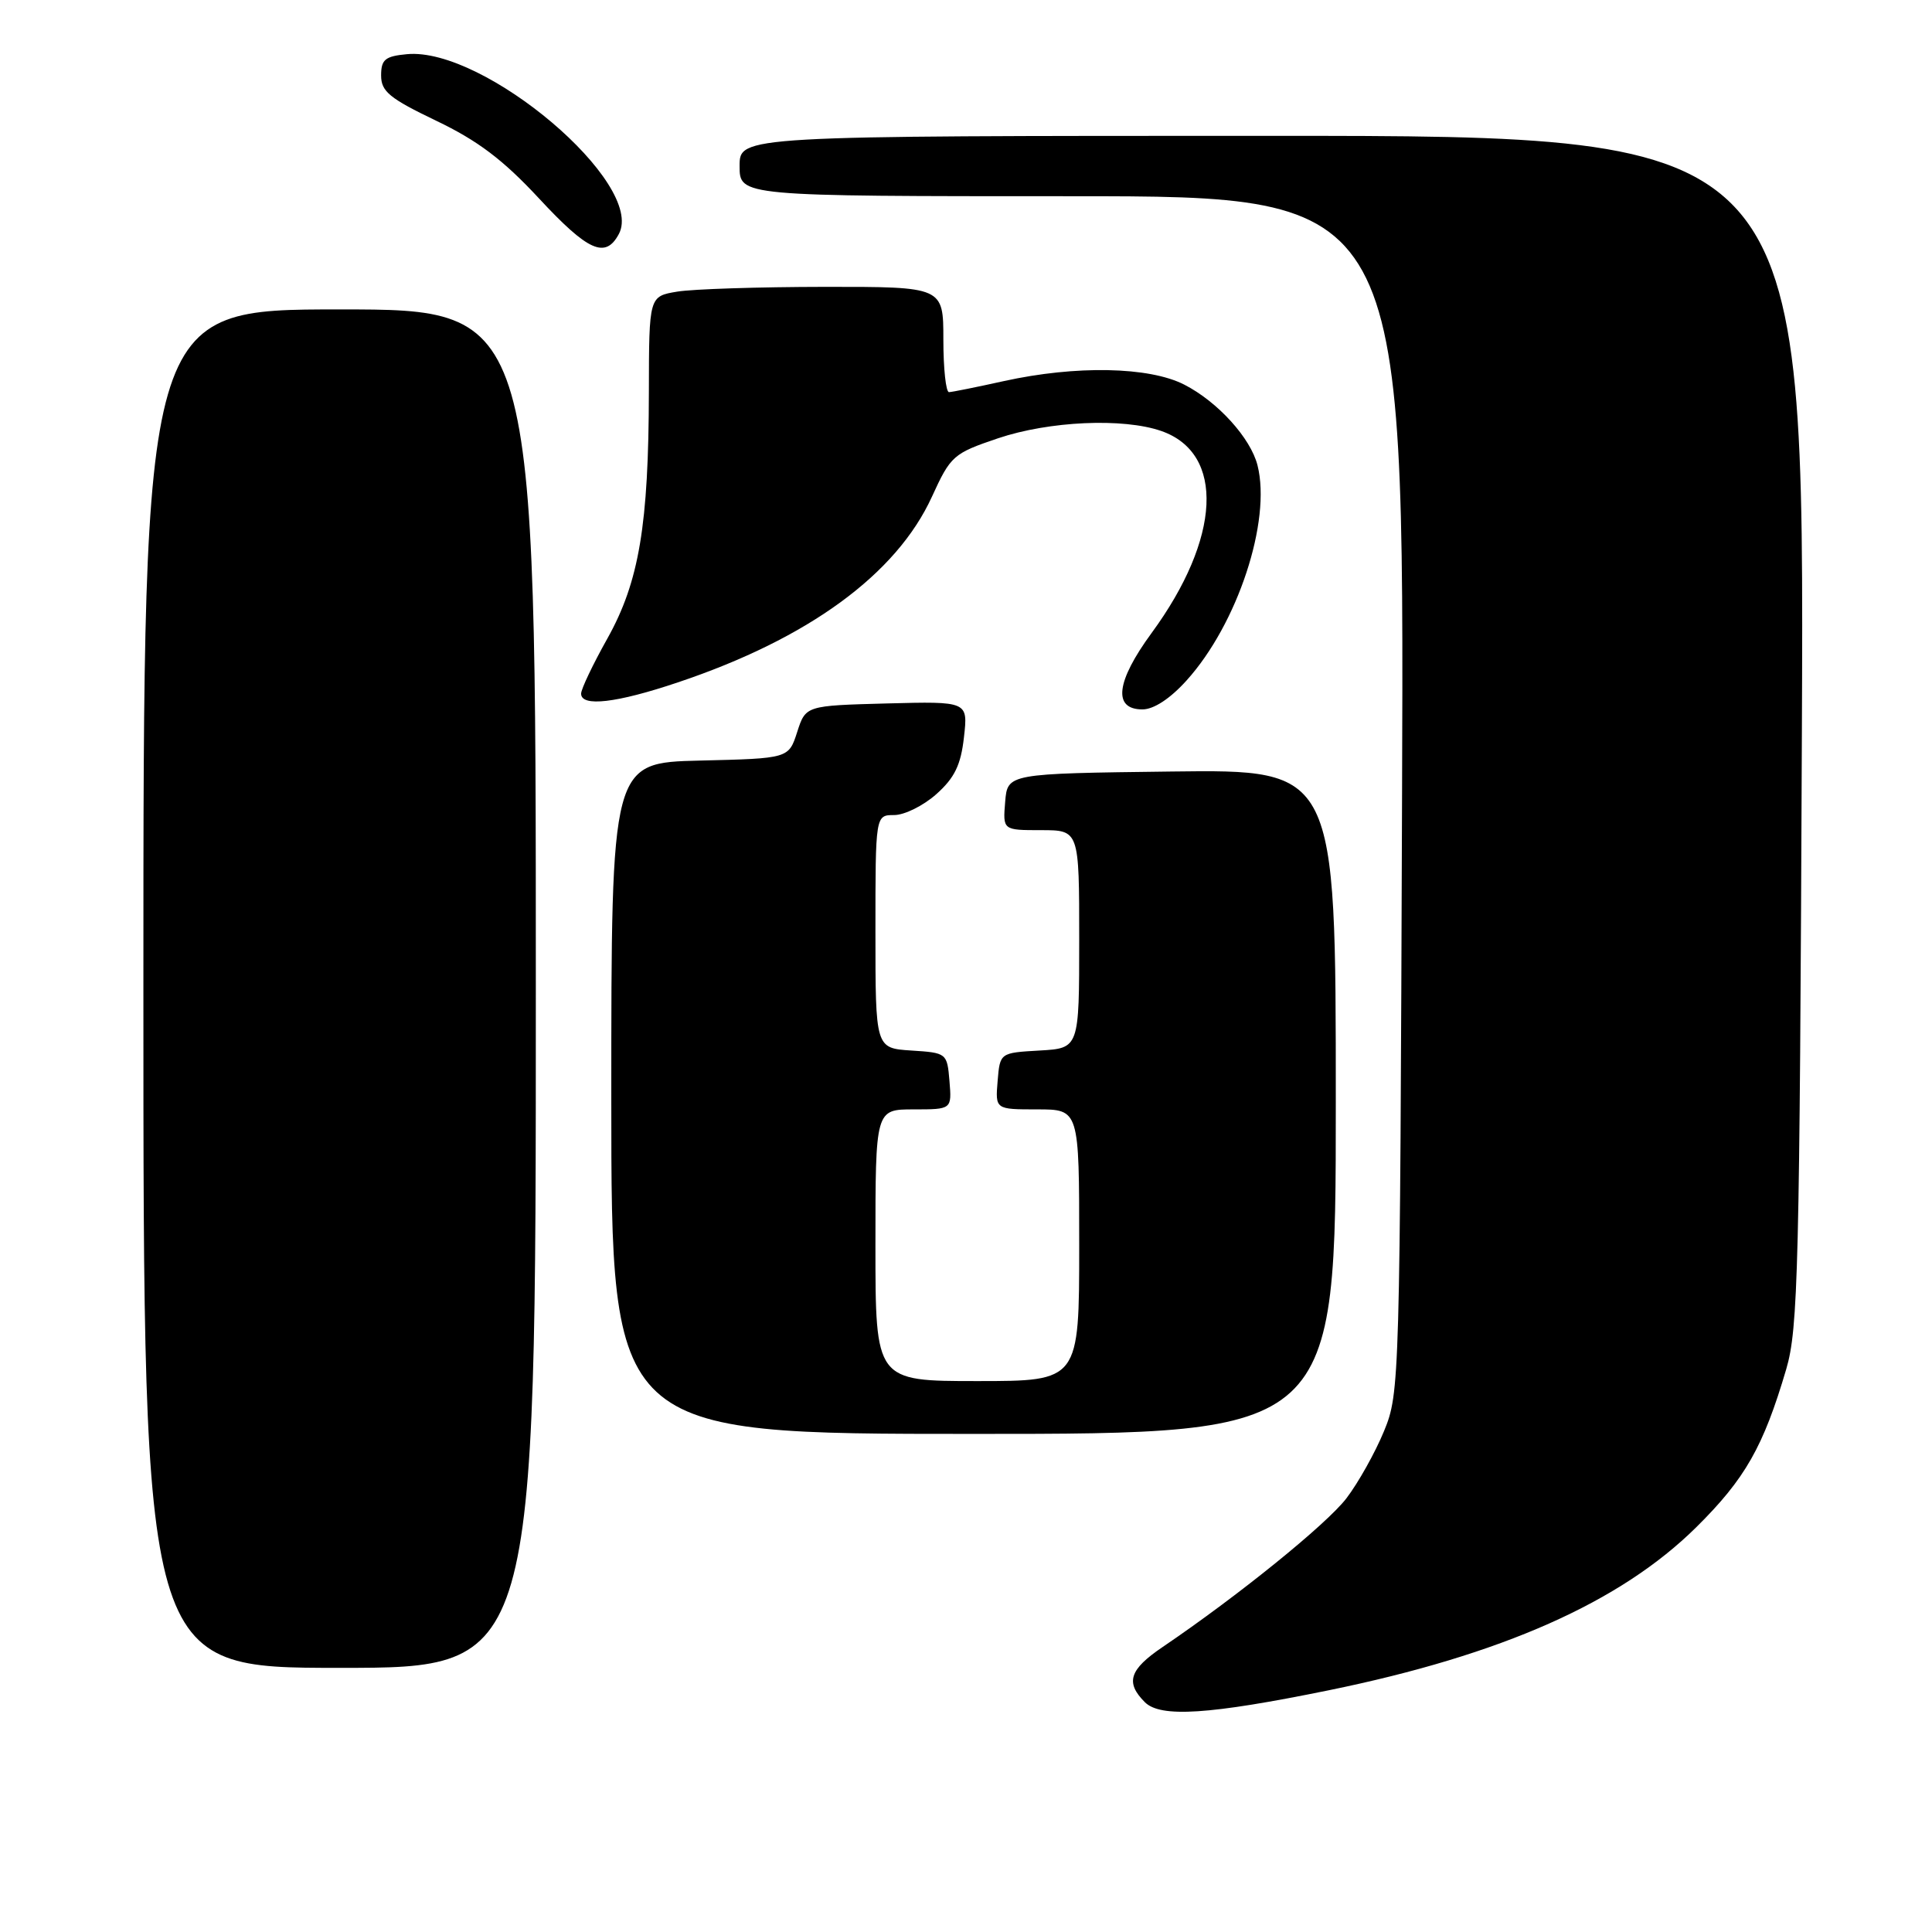 <?xml version="1.0" encoding="UTF-8" standalone="no"?>
<!DOCTYPE svg PUBLIC "-//W3C//DTD SVG 1.1//EN" "http://www.w3.org/Graphics/SVG/1.1/DTD/svg11.dtd" >
<svg xmlns="http://www.w3.org/2000/svg" xmlns:xlink="http://www.w3.org/1999/xlink" version="1.1" viewBox="0 0 256 256">
 <g >
 <path fill="currentColor"
d=" M 176.02 223.98 C 198.98 219.29 214.73 212.30 224.78 202.35 C 231.24 195.95 233.65 191.72 236.68 181.44 C 238.27 176.05 238.46 168.23 238.76 96.75 C 239.09 18.00 239.09 18.00 168.55 18.00 C 98.00 18.00 98.00 18.00 98.00 22.00 C 98.00 26.00 98.00 26.00 142.03 26.00 C 186.07 26.00 186.07 26.00 185.78 105.25 C 185.50 183.25 185.47 184.58 183.39 189.63 C 182.23 192.45 179.99 196.46 178.41 198.53 C 175.78 201.97 164.04 211.47 154.05 218.24 C 149.64 221.23 149.09 222.94 151.70 225.55 C 153.77 227.62 160.23 227.20 176.02 223.98 Z  M 71.00 131.00 C 71.00 41.00 71.00 41.00 45.00 41.00 C 19.00 41.00 19.00 41.00 19.00 131.00 C 19.00 221.00 19.00 221.00 45.00 221.00 C 71.00 221.00 71.00 221.00 71.00 131.00 Z  M 177.00 145.98 C 177.00 101.96 177.00 101.96 155.25 102.23 C 133.50 102.50 133.50 102.50 133.19 106.25 C 132.88 110.00 132.88 110.00 137.94 110.00 C 143.00 110.00 143.00 110.00 143.00 124.45 C 143.00 138.90 143.00 138.90 137.75 139.20 C 132.50 139.50 132.50 139.50 132.19 143.25 C 131.88 147.00 131.88 147.00 137.44 147.00 C 143.00 147.00 143.00 147.00 143.00 165.00 C 143.00 183.00 143.00 183.00 129.50 183.00 C 116.00 183.00 116.00 183.00 116.00 165.00 C 116.00 147.00 116.00 147.00 121.06 147.00 C 126.12 147.00 126.12 147.00 125.81 143.25 C 125.50 139.54 125.45 139.50 120.75 139.20 C 116.00 138.89 116.00 138.89 116.00 123.45 C 116.00 108.00 116.00 108.00 118.48 108.00 C 119.85 108.00 122.37 106.75 124.08 105.22 C 126.49 103.07 127.32 101.36 127.73 97.68 C 128.27 92.93 128.27 92.93 117.51 93.21 C 106.76 93.50 106.76 93.50 105.63 97.00 C 104.50 100.50 104.50 100.50 92.75 100.78 C 81.00 101.06 81.00 101.06 81.00 145.53 C 81.00 190.00 81.00 190.00 129.00 190.00 C 177.00 190.00 177.00 190.00 177.00 145.98 Z  M 157.23 90.16 C 163.98 82.69 168.48 69.04 166.63 61.67 C 165.72 58.04 161.34 53.22 156.91 50.96 C 152.25 48.58 142.57 48.39 133.00 50.50 C 129.43 51.29 126.16 51.95 125.75 51.96 C 125.34 51.98 125.00 48.85 125.00 45.00 C 125.00 38.00 125.00 38.00 109.25 38.01 C 100.59 38.02 91.81 38.30 89.75 38.64 C 86.00 39.26 86.00 39.26 85.98 51.88 C 85.95 69.56 84.69 77.08 80.48 84.61 C 78.56 88.03 77.00 91.31 77.00 91.91 C 77.00 93.70 81.68 93.16 89.82 90.42 C 107.12 84.62 118.78 76.09 123.48 65.83 C 125.97 60.38 126.32 60.08 132.23 58.08 C 139.02 55.79 148.83 55.35 153.88 57.11 C 162.34 60.06 161.79 71.33 152.59 83.88 C 147.87 90.32 147.43 94.00 151.38 94.00 C 152.88 94.00 155.06 92.57 157.23 90.16 Z  M 82.00 31.01 C 85.56 24.35 64.16 6.20 53.91 7.18 C 51.03 7.45 50.50 7.89 50.50 10.00 C 50.50 12.12 51.61 13.03 57.80 16.00 C 63.30 18.63 66.66 21.17 71.38 26.25 C 77.93 33.31 80.22 34.33 82.00 31.01 Z "/>
</g>
</svg>